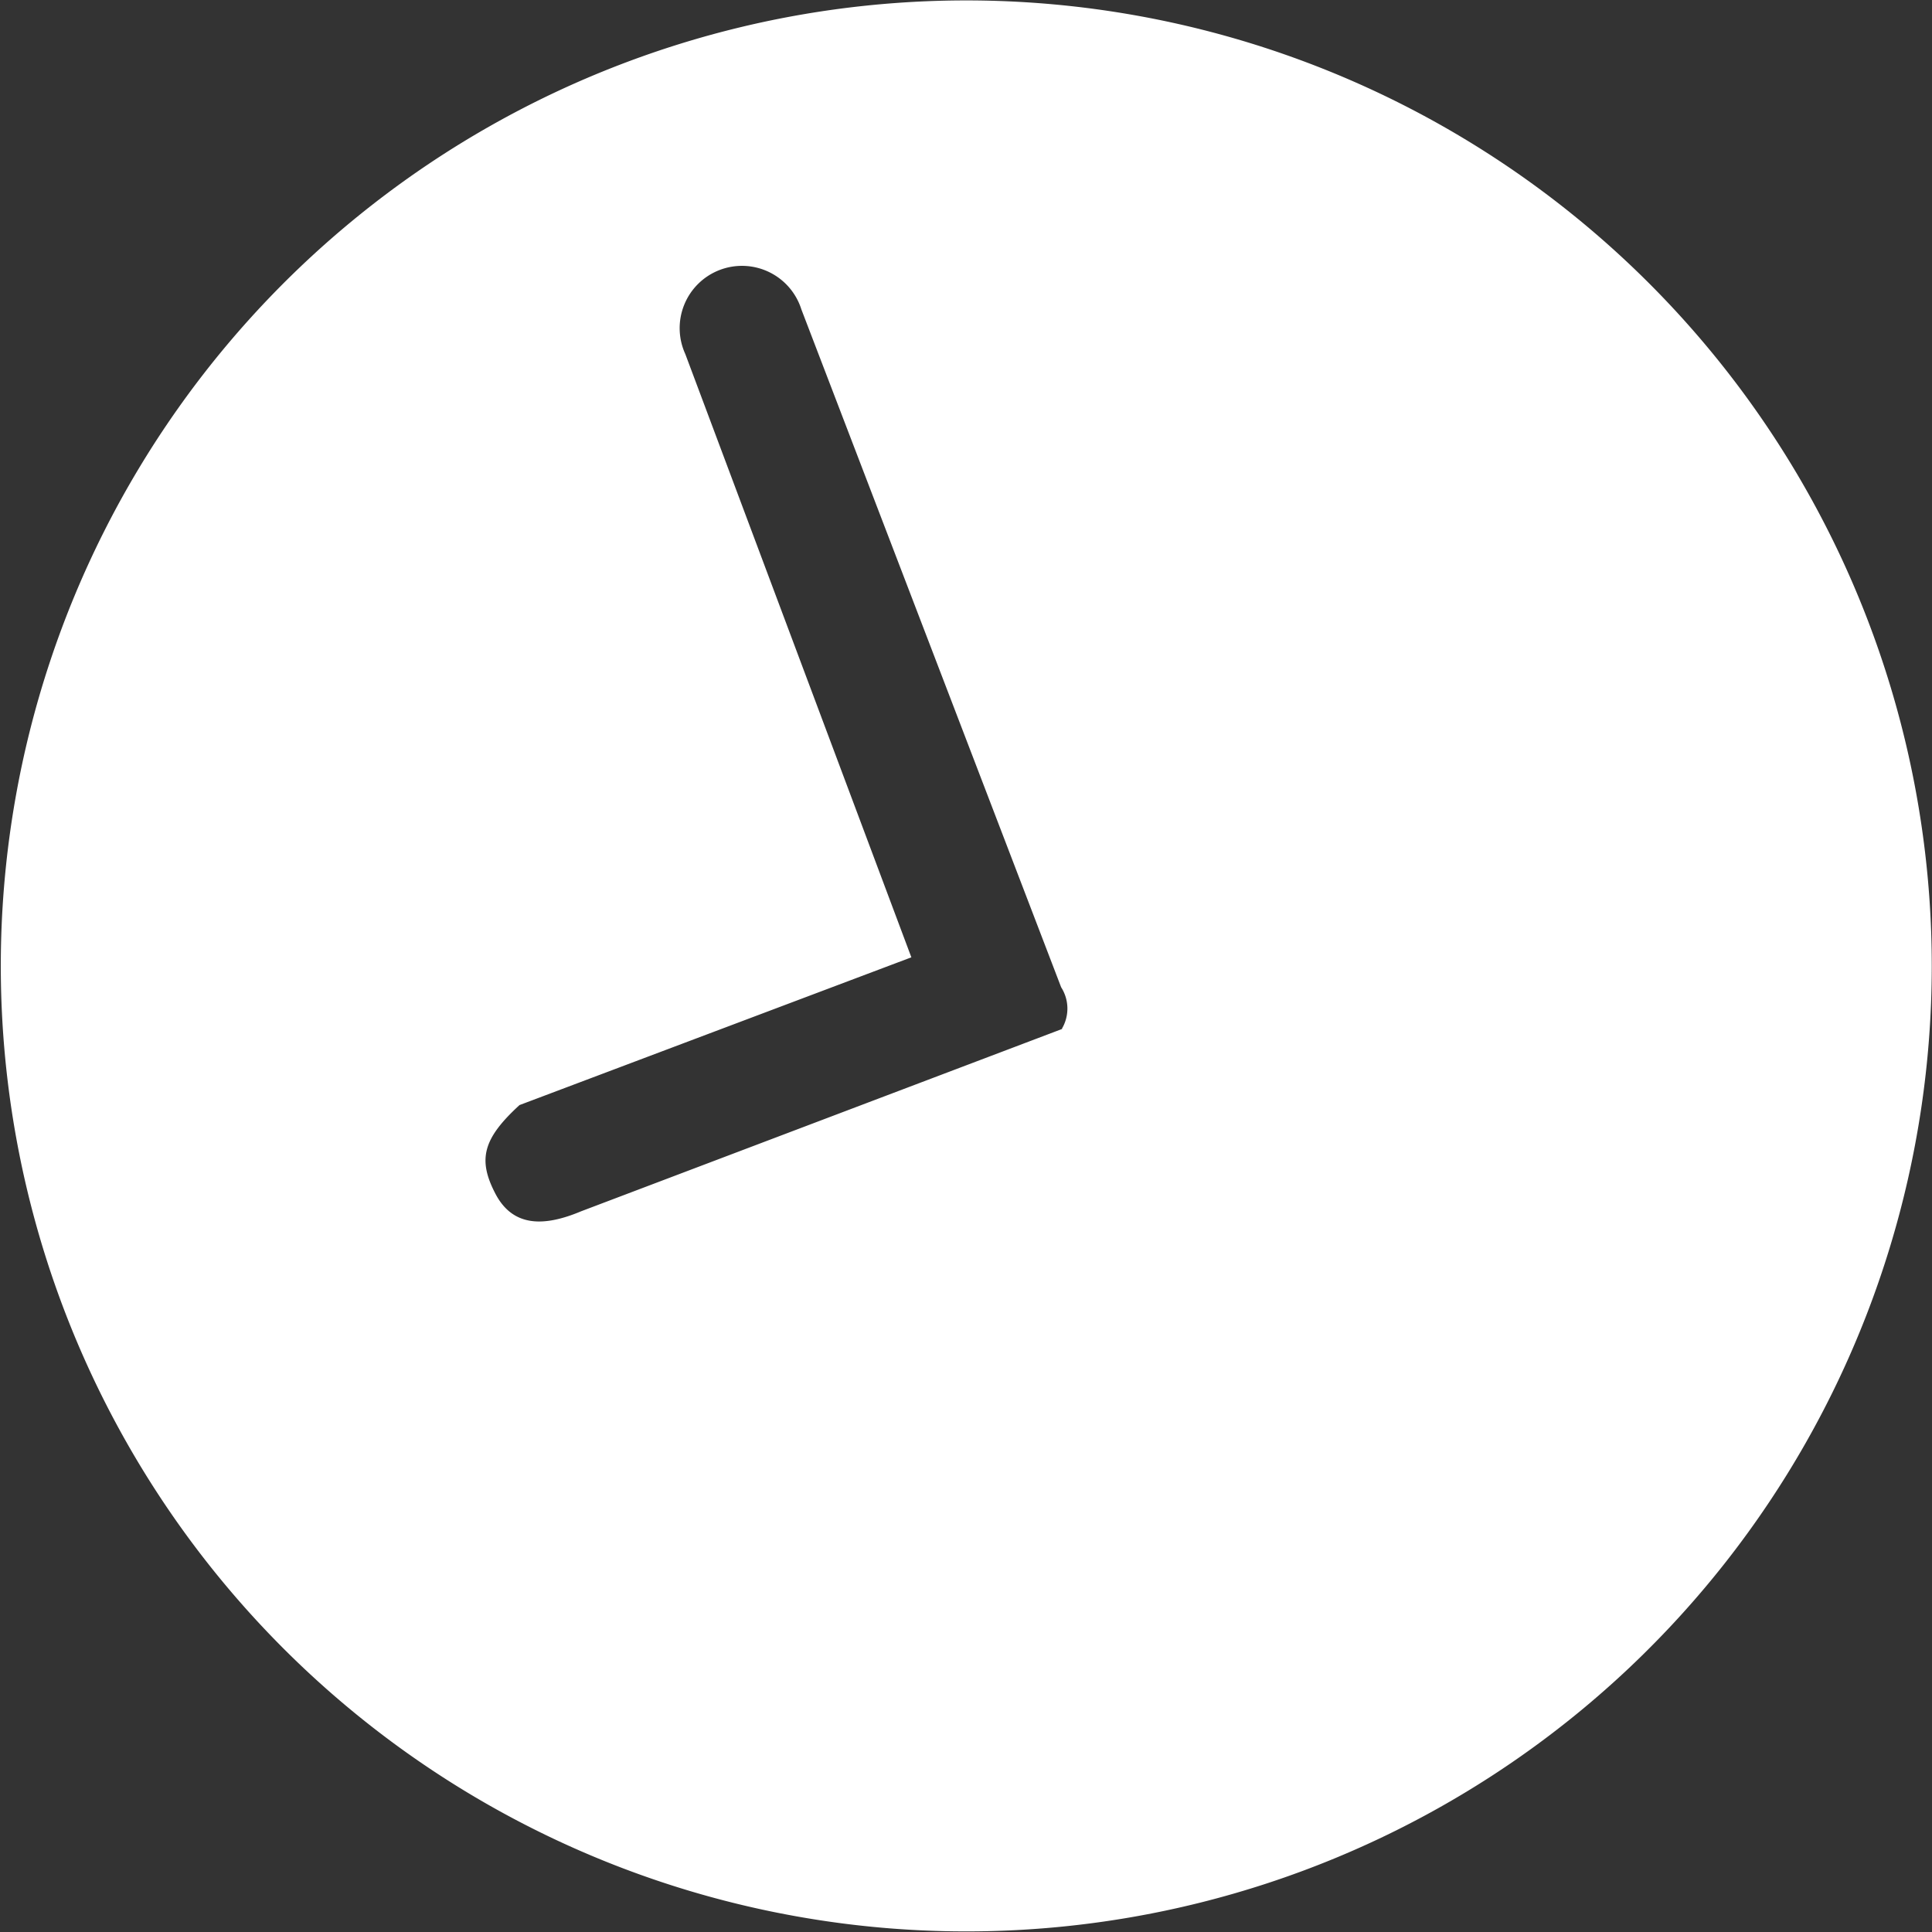 <svg xmlns="http://www.w3.org/2000/svg" viewBox="0 0 56.75 56.75"><rect x="0" y="0" width="56.75" height="56.75" fill="#333333" stroke="none"/><defs><style>.a{fill:#fff;}</style></defs><title>time</title><path class="a" d="M18.21,1.9A28.36,28.36,0,1,0,54.86,18.21,28.36,28.36,0,0,0,18.21,1.9Zm13,28.32L17.07,35.58c-1.07.45-2,.48-2.52-.52s-.37-1.61.71-2.6l11.51-4.34L20.13,10.4a1.83,1.83,0,1,1,3.41-1.31L31.17,29A1.16,1.16,0,0,1,31.19,30.22Z"/></svg>